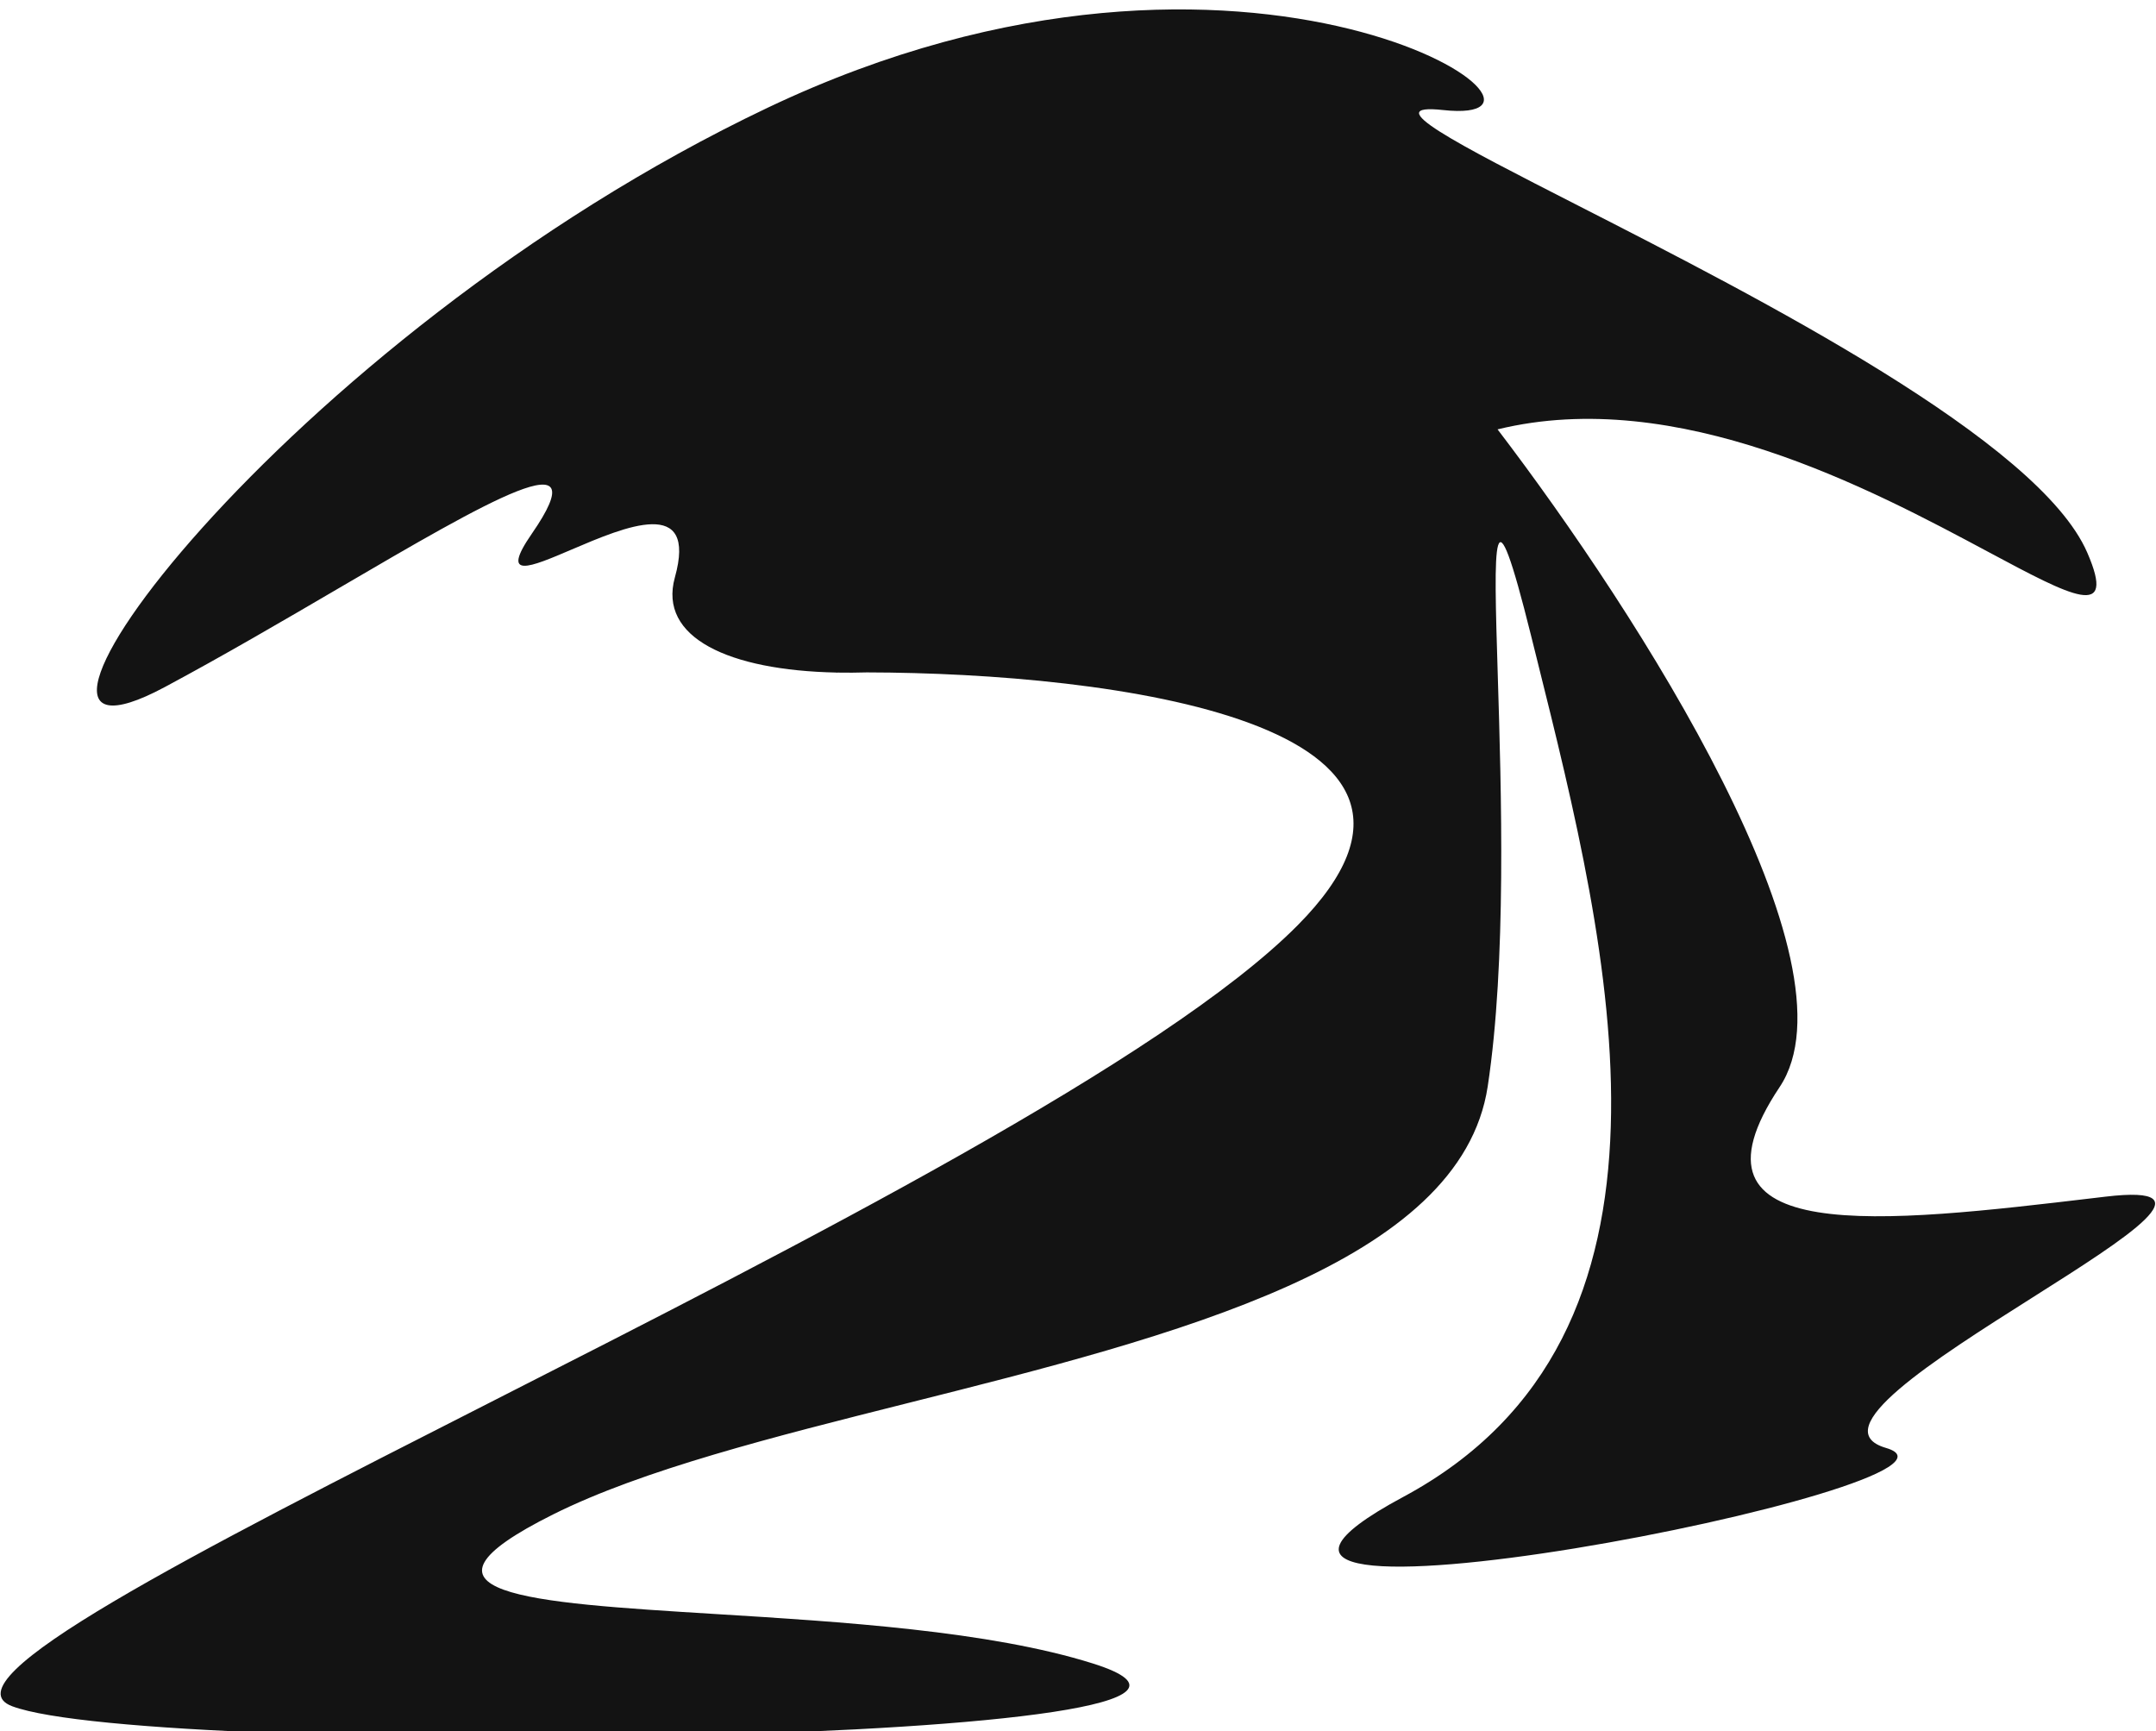 <svg width="1142" height="917" viewBox="0 0 1142 917" fill="none" xmlns="http://www.w3.org/2000/svg">
<g filter="url(#filter0_i_397_12)">
<path fill-rule="evenodd" clip-rule="evenodd" d="M442.952 352.207C386.09 351.006 348.589 333.751 357.47 301.833C369.514 258.55 331.248 274.899 302.747 287.075C280.797 296.453 264.64 303.356 281.719 278.637C317.581 226.737 258.735 261.156 179.452 307.528C150.25 324.608 118.275 343.31 87.239 359.918C-28.058 421.614 149.231 175.422 406.661 53.037C664.091 -69.349 851.435 63.726 764.407 54.287C729.38 50.488 770.853 71.665 835.725 104.79C932.027 153.964 1079.89 229.467 1105.59 288.675C1121.24 324.721 1097.75 312.155 1053.13 288.288C991.167 255.138 888.449 200.188 793.237 223.41C868.062 321.446 986.393 506.181 942.627 571.769C885.743 657.014 998.087 643.689 1109.82 630.437C1111.64 630.221 1113.45 630.005 1115.27 629.79C1171.5 623.132 1127.39 651.049 1076.53 683.239C1024.74 716.023 965.943 753.238 998.99 762.879C1064.49 781.985 578.878 877.037 743.282 788.815C903.348 702.922 852.747 500.092 814.046 344.964C812.997 340.759 811.957 336.59 810.93 332.459C790.12 248.751 791.153 282.356 793.338 353.415C795.239 415.252 798.013 505.452 788.022 571.388C773.764 665.49 622.325 703.559 480.911 739.108C409.374 757.091 340.402 774.429 293.052 798.05C208.315 840.321 279.142 844.688 378.947 850.842C445.157 854.924 524.121 859.793 578.878 877.037C716.175 920.272 80.313 927.417 6.454 899.689C-29.922 886.033 101.102 819.393 260.008 738.571C423.758 655.285 617.117 556.94 687.412 485.998C793.644 378.788 588.781 352.358 459.172 352.127C453.934 352.282 448.823 352.314 443.857 352.224C443.53 352.229 443.202 352.234 442.876 352.239L442.952 352.207Z" fill="#131313"/>
</g>
<defs>
<filter id="filter0_i_397_12" x="0.332" y="0.982" width="1141.19" height="919.166" filterUnits="userSpaceOnUse" color-interpolation-filters="sRGB">
<feFlood flood-opacity="0" result="BackgroundImageFix"/>
<feBlend mode="normal" in="SourceGraphic" in2="BackgroundImageFix" result="shape"/>
<feColorMatrix in="SourceAlpha" type="matrix" values="0 0 0 0 0 0 0 0 0 0 0 0 0 0 0 0 0 0 127 0" result="hardAlpha"/>
<feOffset dy="4"/>
<feGaussianBlur stdDeviation="24.64"/>
<feComposite in2="hardAlpha" operator="arithmetic" k2="-1" k3="1"/>
<feColorMatrix type="matrix" values="0 0 0 0 0.282 0 0 0 0 0.267 0 0 0 0 0.996 0 0 0 1 0"/>
<feBlend mode="normal" in2="shape" result="effect1_innerShadow_397_12"/>
</filter>
</defs>
</svg>
